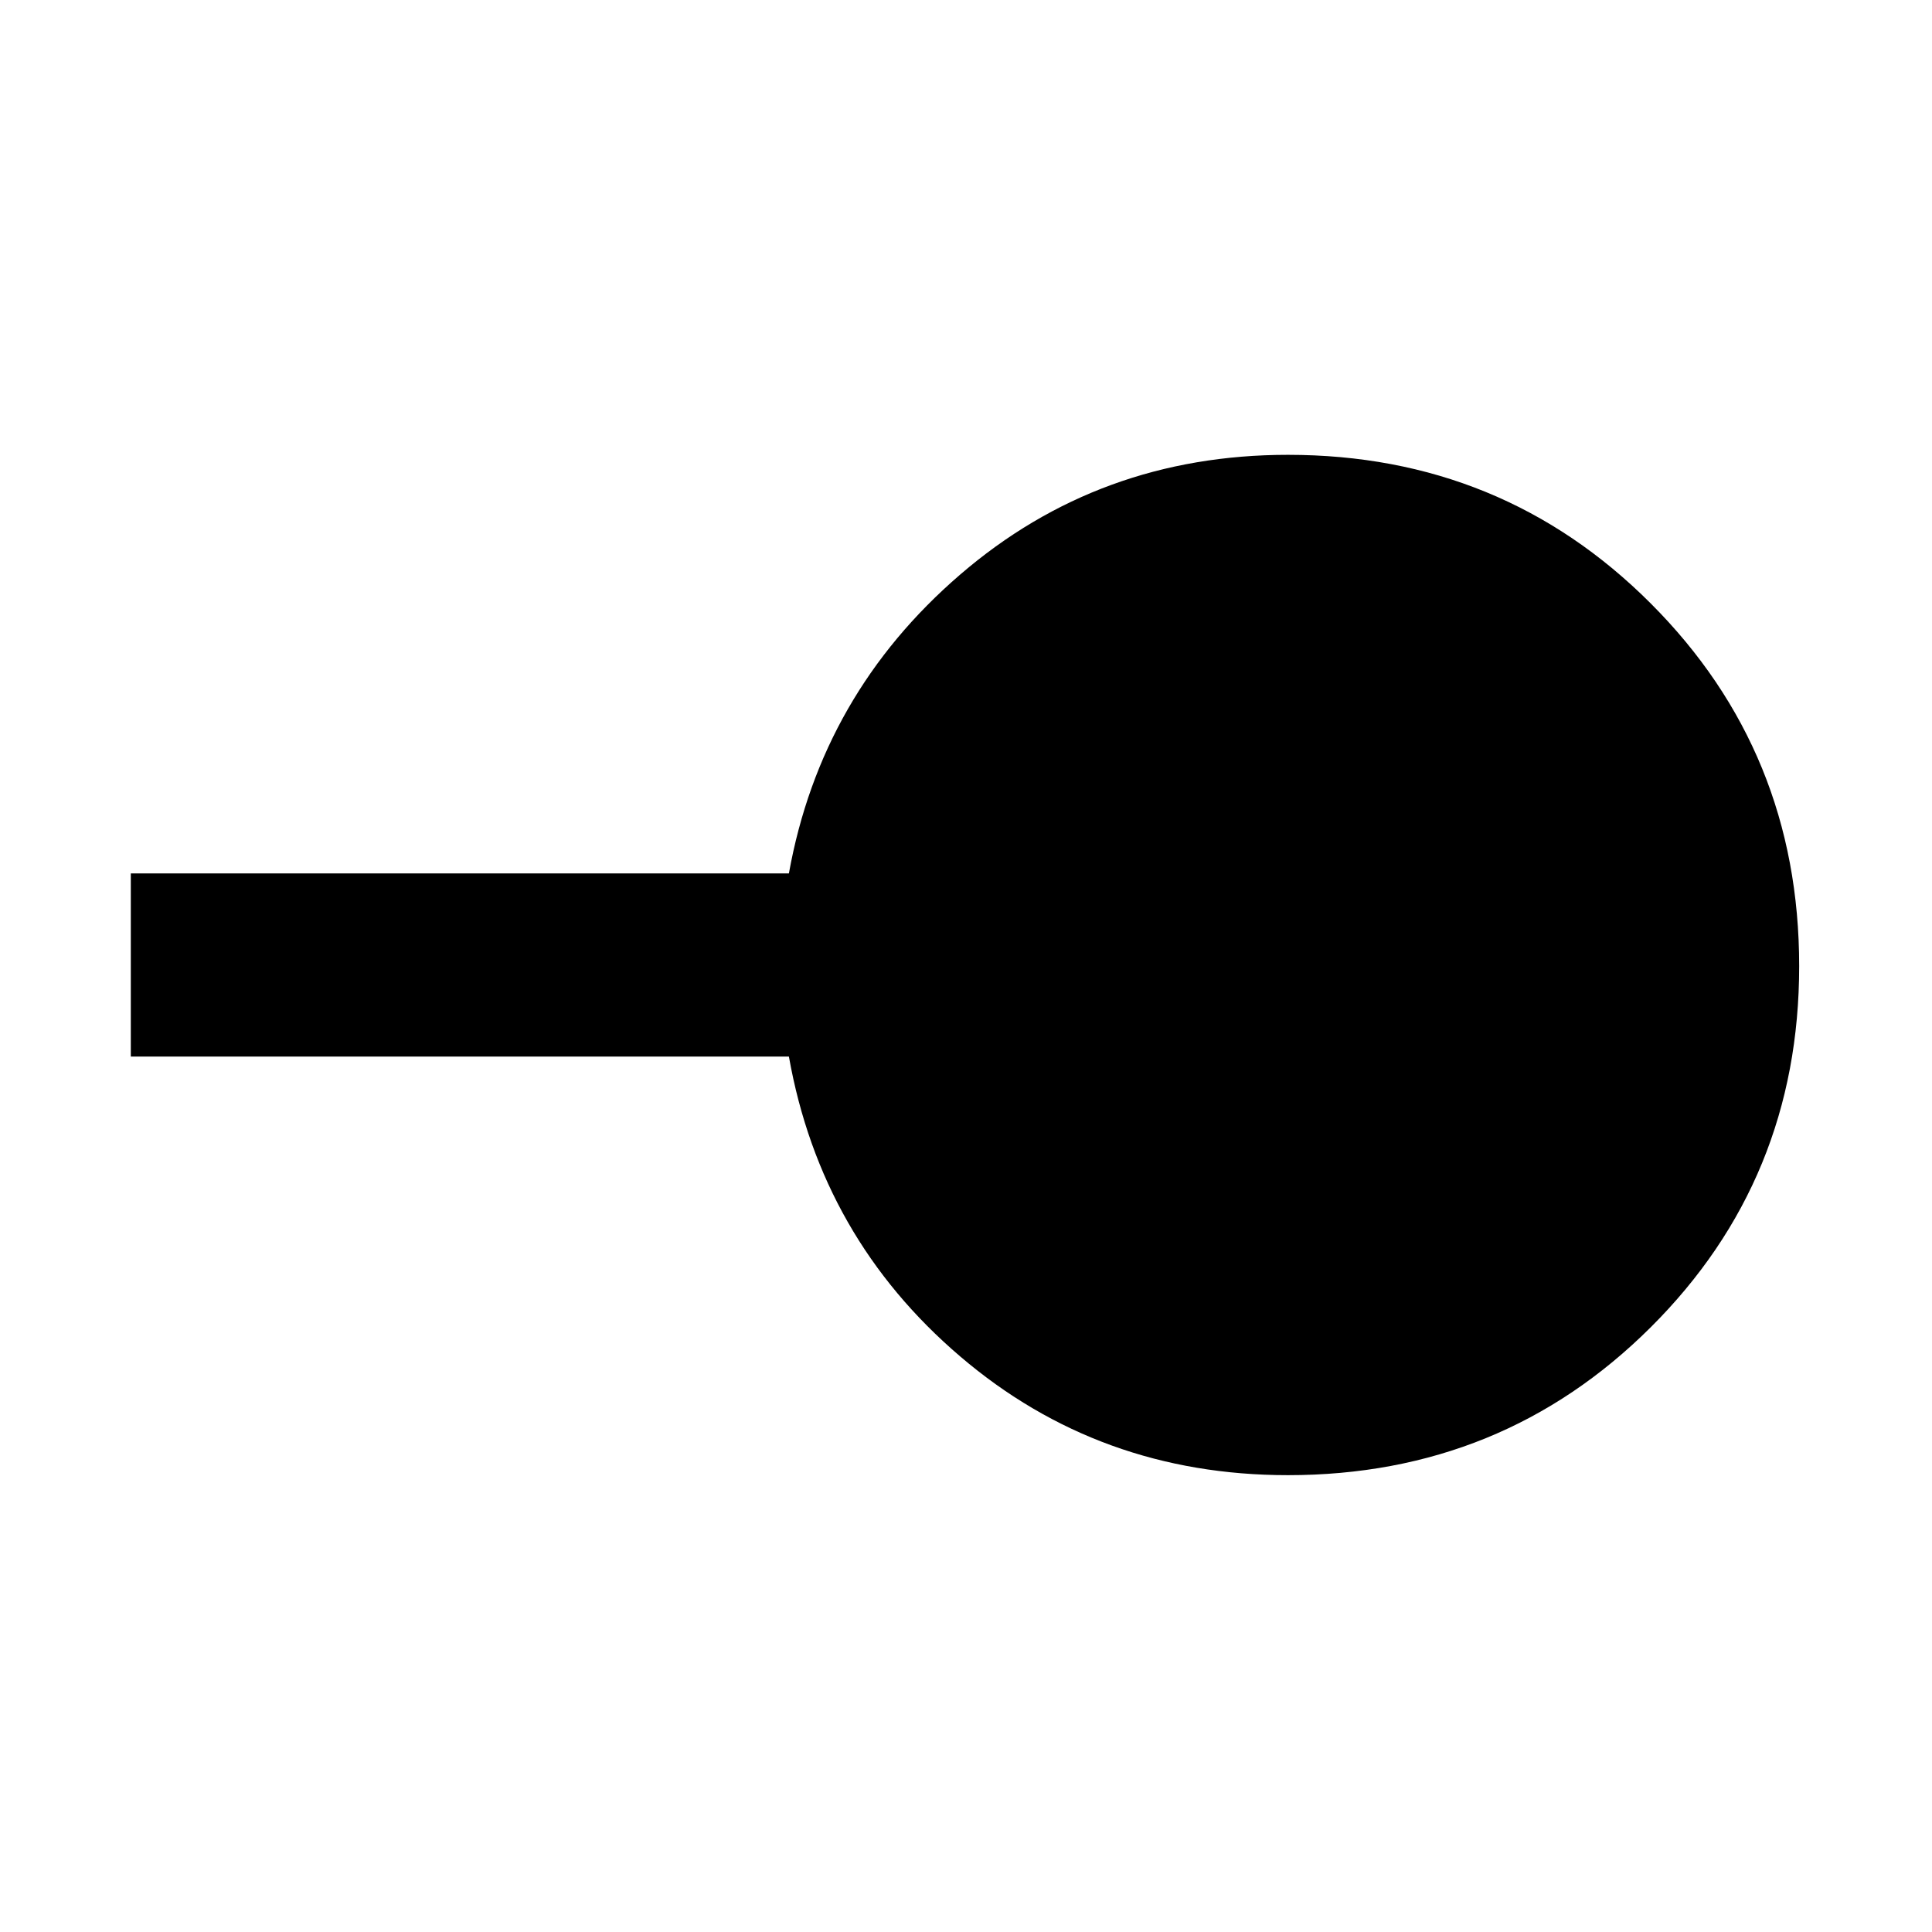 <svg xmlns="http://www.w3.org/2000/svg" height="48" viewBox="0 -960 960 960" width="48"><path d="M640-227q-93.79 0-162.89-59Q408-345 392-435H65v-91h327q16-89 85.11-148.5Q546.21-734 640-734q106.42 0 180.21 73.81T894-479.94q0 106.02-73.79 179.48T640-227Z"/></svg>